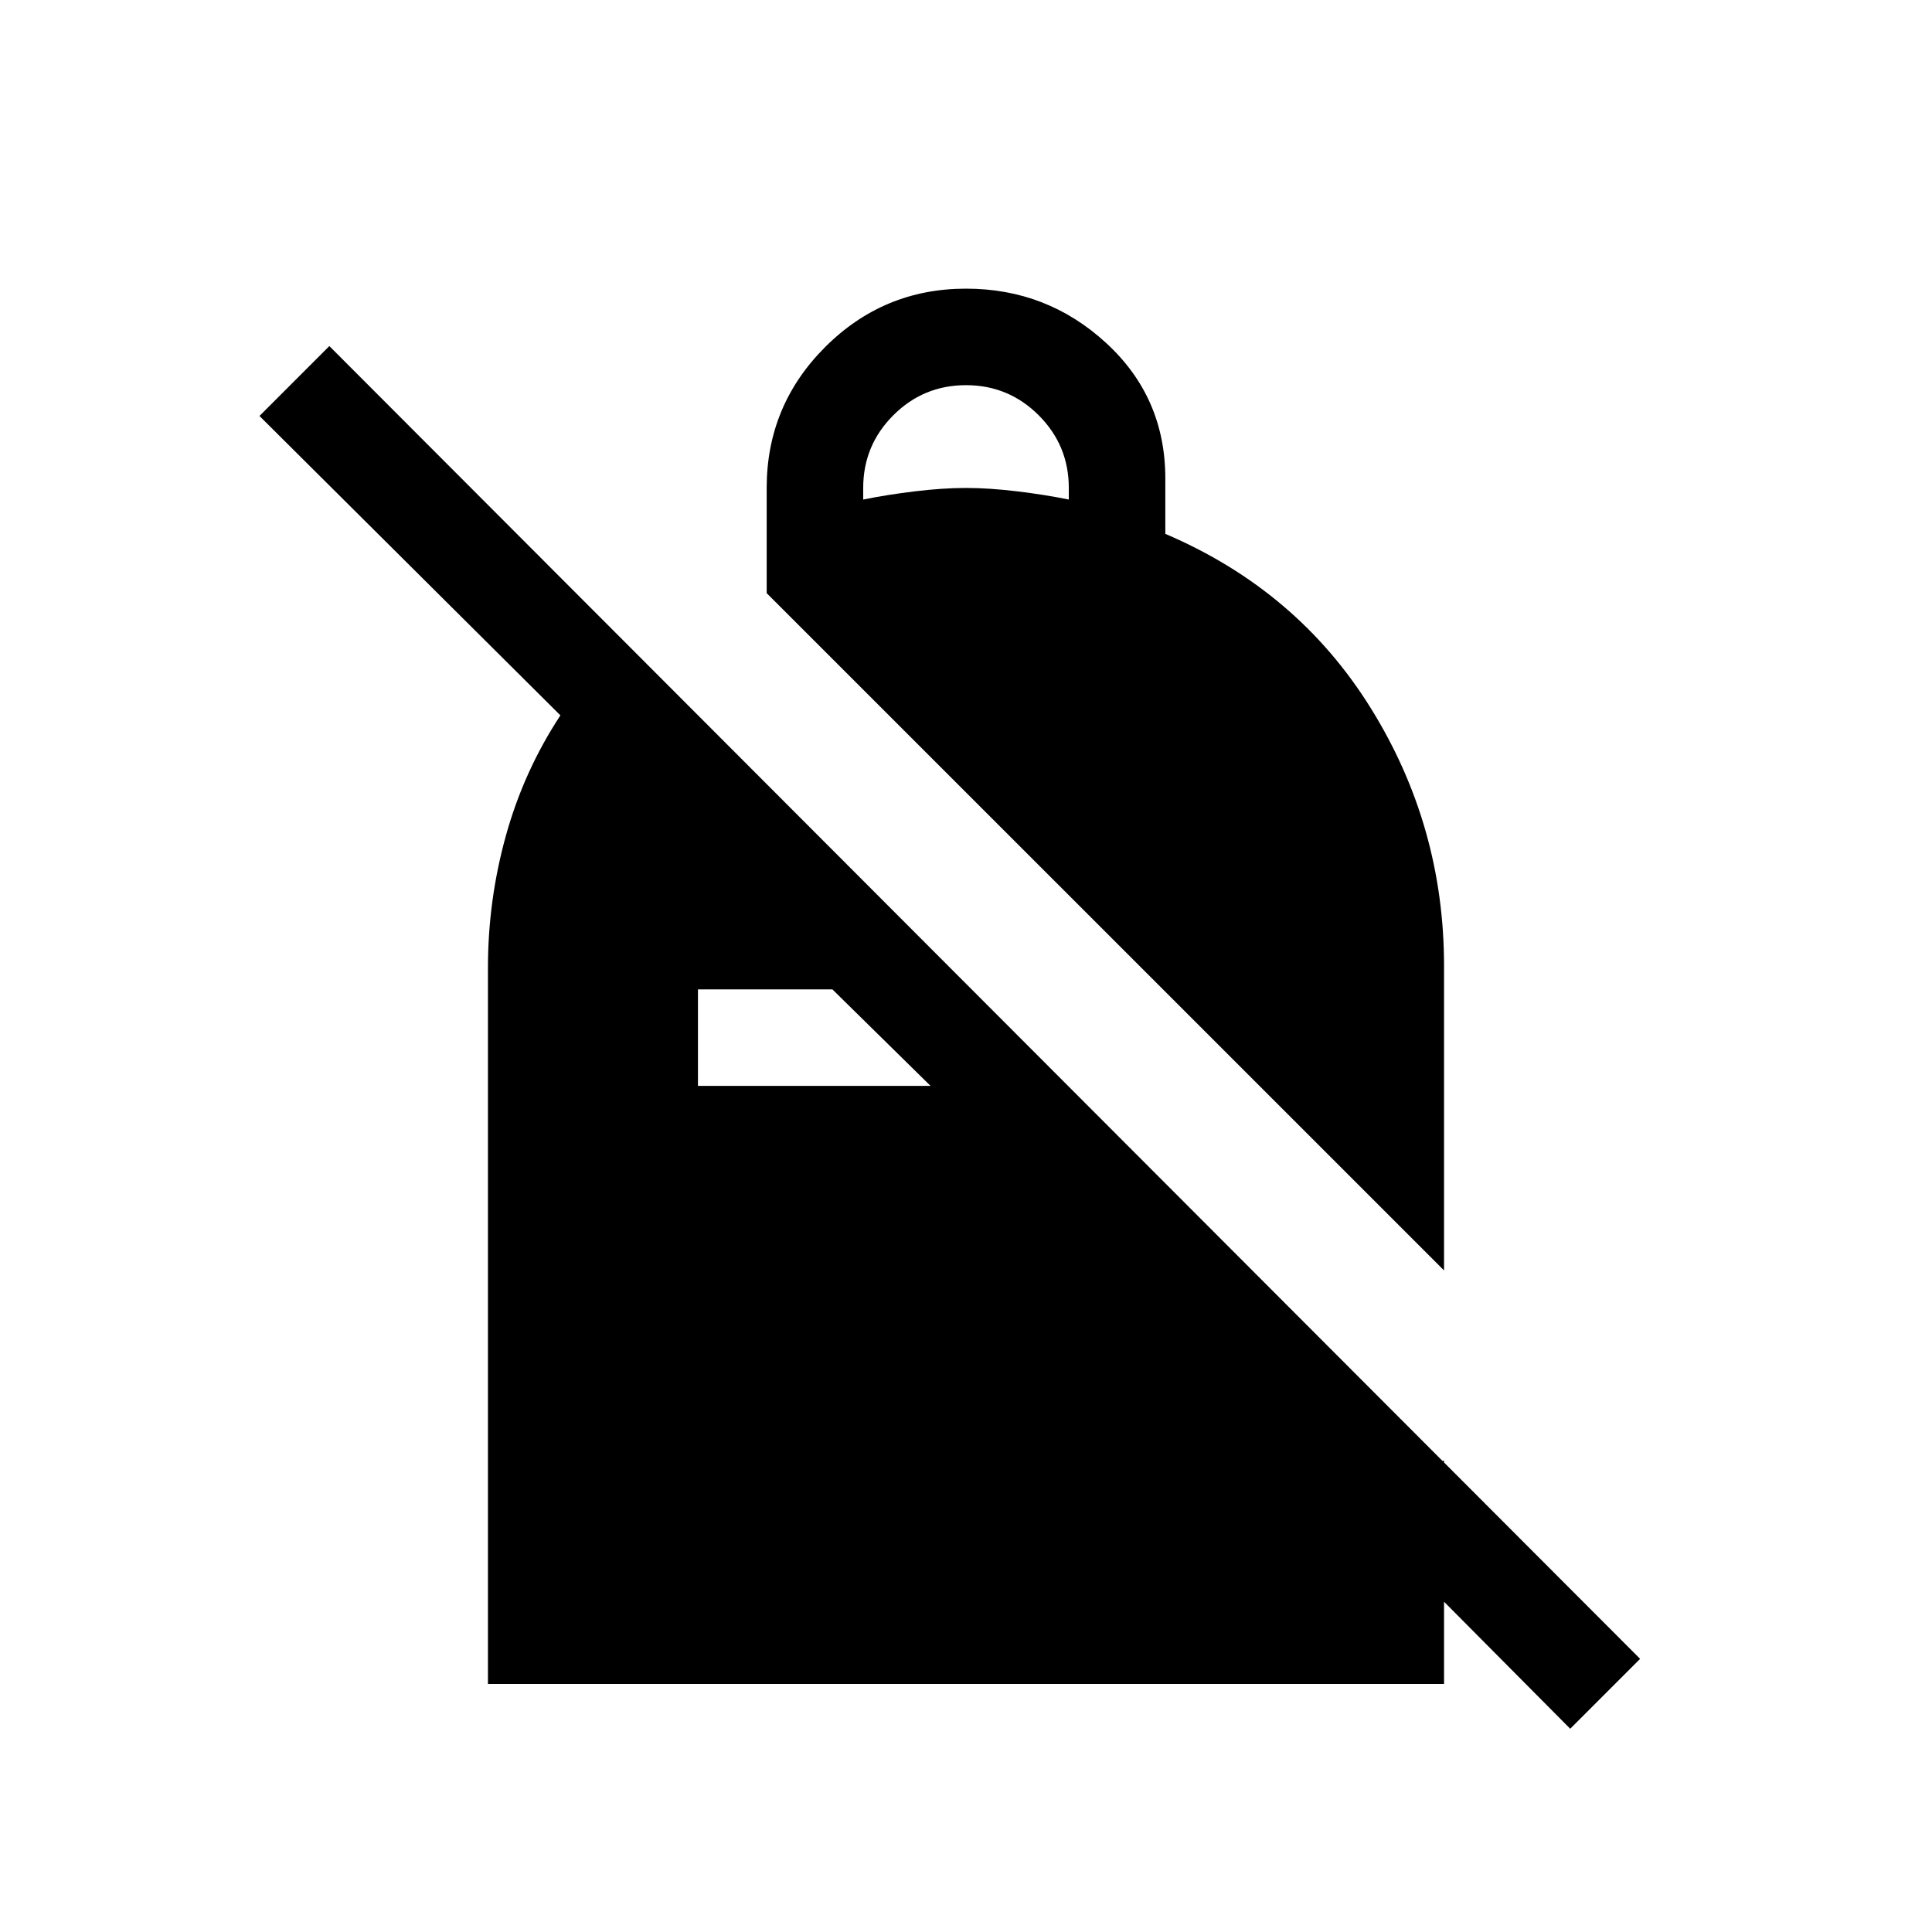 <svg xmlns="http://www.w3.org/2000/svg" height="20" viewBox="0 -960 960 960" width="20"><path d="M480-816.57q40.27 0 69.65 27.01 29.39 27.02 29.39 67.29v27.54q65.69 28.04 102.09 86.6 36.41 58.55 36.41 128.13v151.27L380.96-665.27v-52.27q0-40.96 29.04-70 29.04-29.03 70-29.03Zm0 47.96q-21.15 0-36.12 14.96-14.96 14.96-14.96 36.11v5.77q11.58-2.38 25.54-4.07 13.96-1.7 25.54-1.7 11.58 0 25.54 1.7 13.96 1.69 25.54 4.07v-5.77q0-21.15-14.96-36.11-14.97-14.96-36.12-14.96ZM780.23-101 647.96-234.15h69.58v110.88H242.46v-355.92q0-33.5 8.93-65.62 8.92-32.11 27.07-59.73L128.93-753.31l34.72-34.73 651.31 652.31L780.23-101ZM413.62-468.38h-66.81v47.96h115.58l-48.77-47.96Z"/></svg>